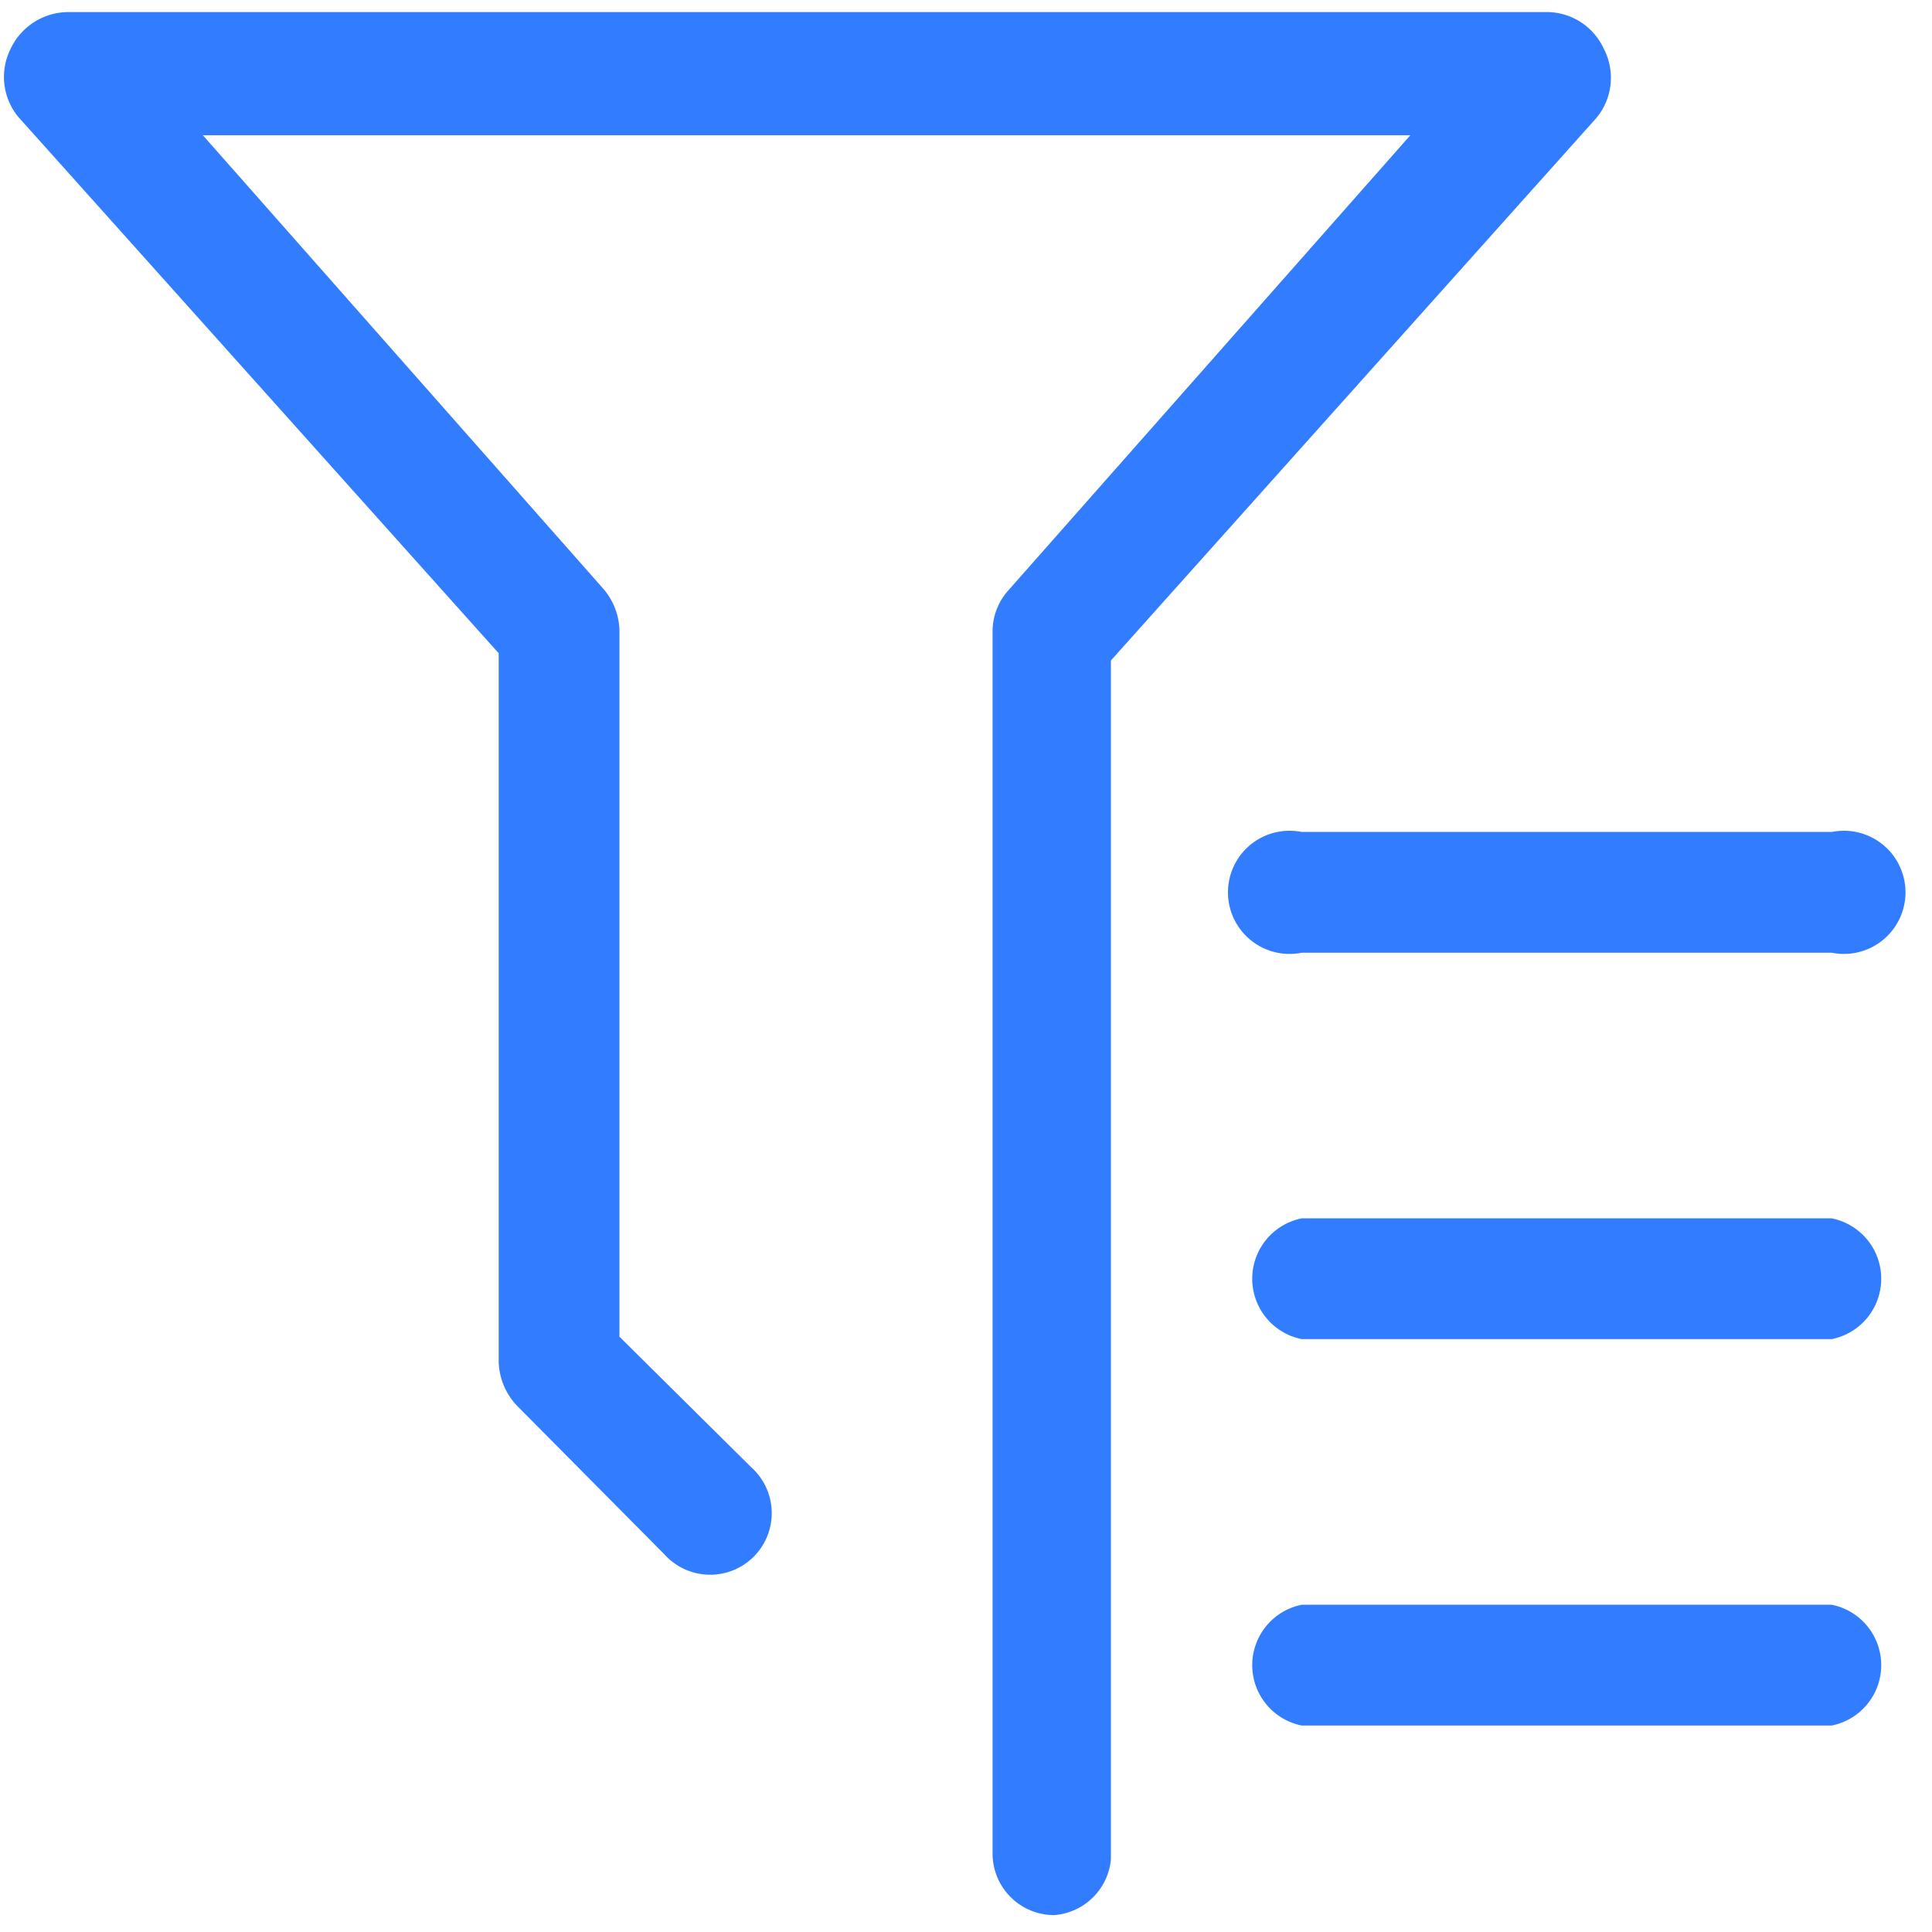 <?xml version="1.0" standalone="no"?><!DOCTYPE svg PUBLIC "-//W3C//DTD SVG 1.1//EN" "http://www.w3.org/Graphics/SVG/1.1/DTD/svg11.dtd"><svg t="1724494920073" class="icon" viewBox="0 0 1024 1024" version="1.1" xmlns="http://www.w3.org/2000/svg" p-id="1532" width="32" height="32" xmlns:xlink="http://www.w3.org/1999/xlink"><path d="M558.72 1015.04a32.64 32.64 0 0 1-32.64-32.64V334.08a32.64 32.64 0 0 1 8.32-21.12l213.12-241.28h-640L320 312.32a35.2 35.2 0 0 1 8.32 21.76v374.4l69.76 69.12a32.64 32.64 0 1 1-46.08 46.08l-78.08-78.72a35.2 35.2 0 0 1-9.6-23.04V346.24L11.52 64A33.28 33.28 0 0 1 5.76 25.6 33.92 33.92 0 0 1 35.84 6.4h784.64a33.28 33.28 0 0 1 29.44 19.2 33.28 33.28 0 0 1-5.12 38.4l-256 286.08v635.52a32.64 32.64 0 0 1-30.08 29.44z" fill="#327cff" p-id="1533"></path><path d="M970.88 504.96h-280.96a32.64 32.64 0 1 1 0-64h280.96a32.64 32.64 0 1 1 0 64zM970.88 709.76h-280.96a32.64 32.64 0 0 1 0-64h280.96a32.64 32.64 0 0 1 0 64zM970.88 914.56h-280.96a32.64 32.64 0 0 1 0-64h280.96a32.64 32.64 0 0 1 0 64z" fill="#327cff" p-id="1534"></path></svg>